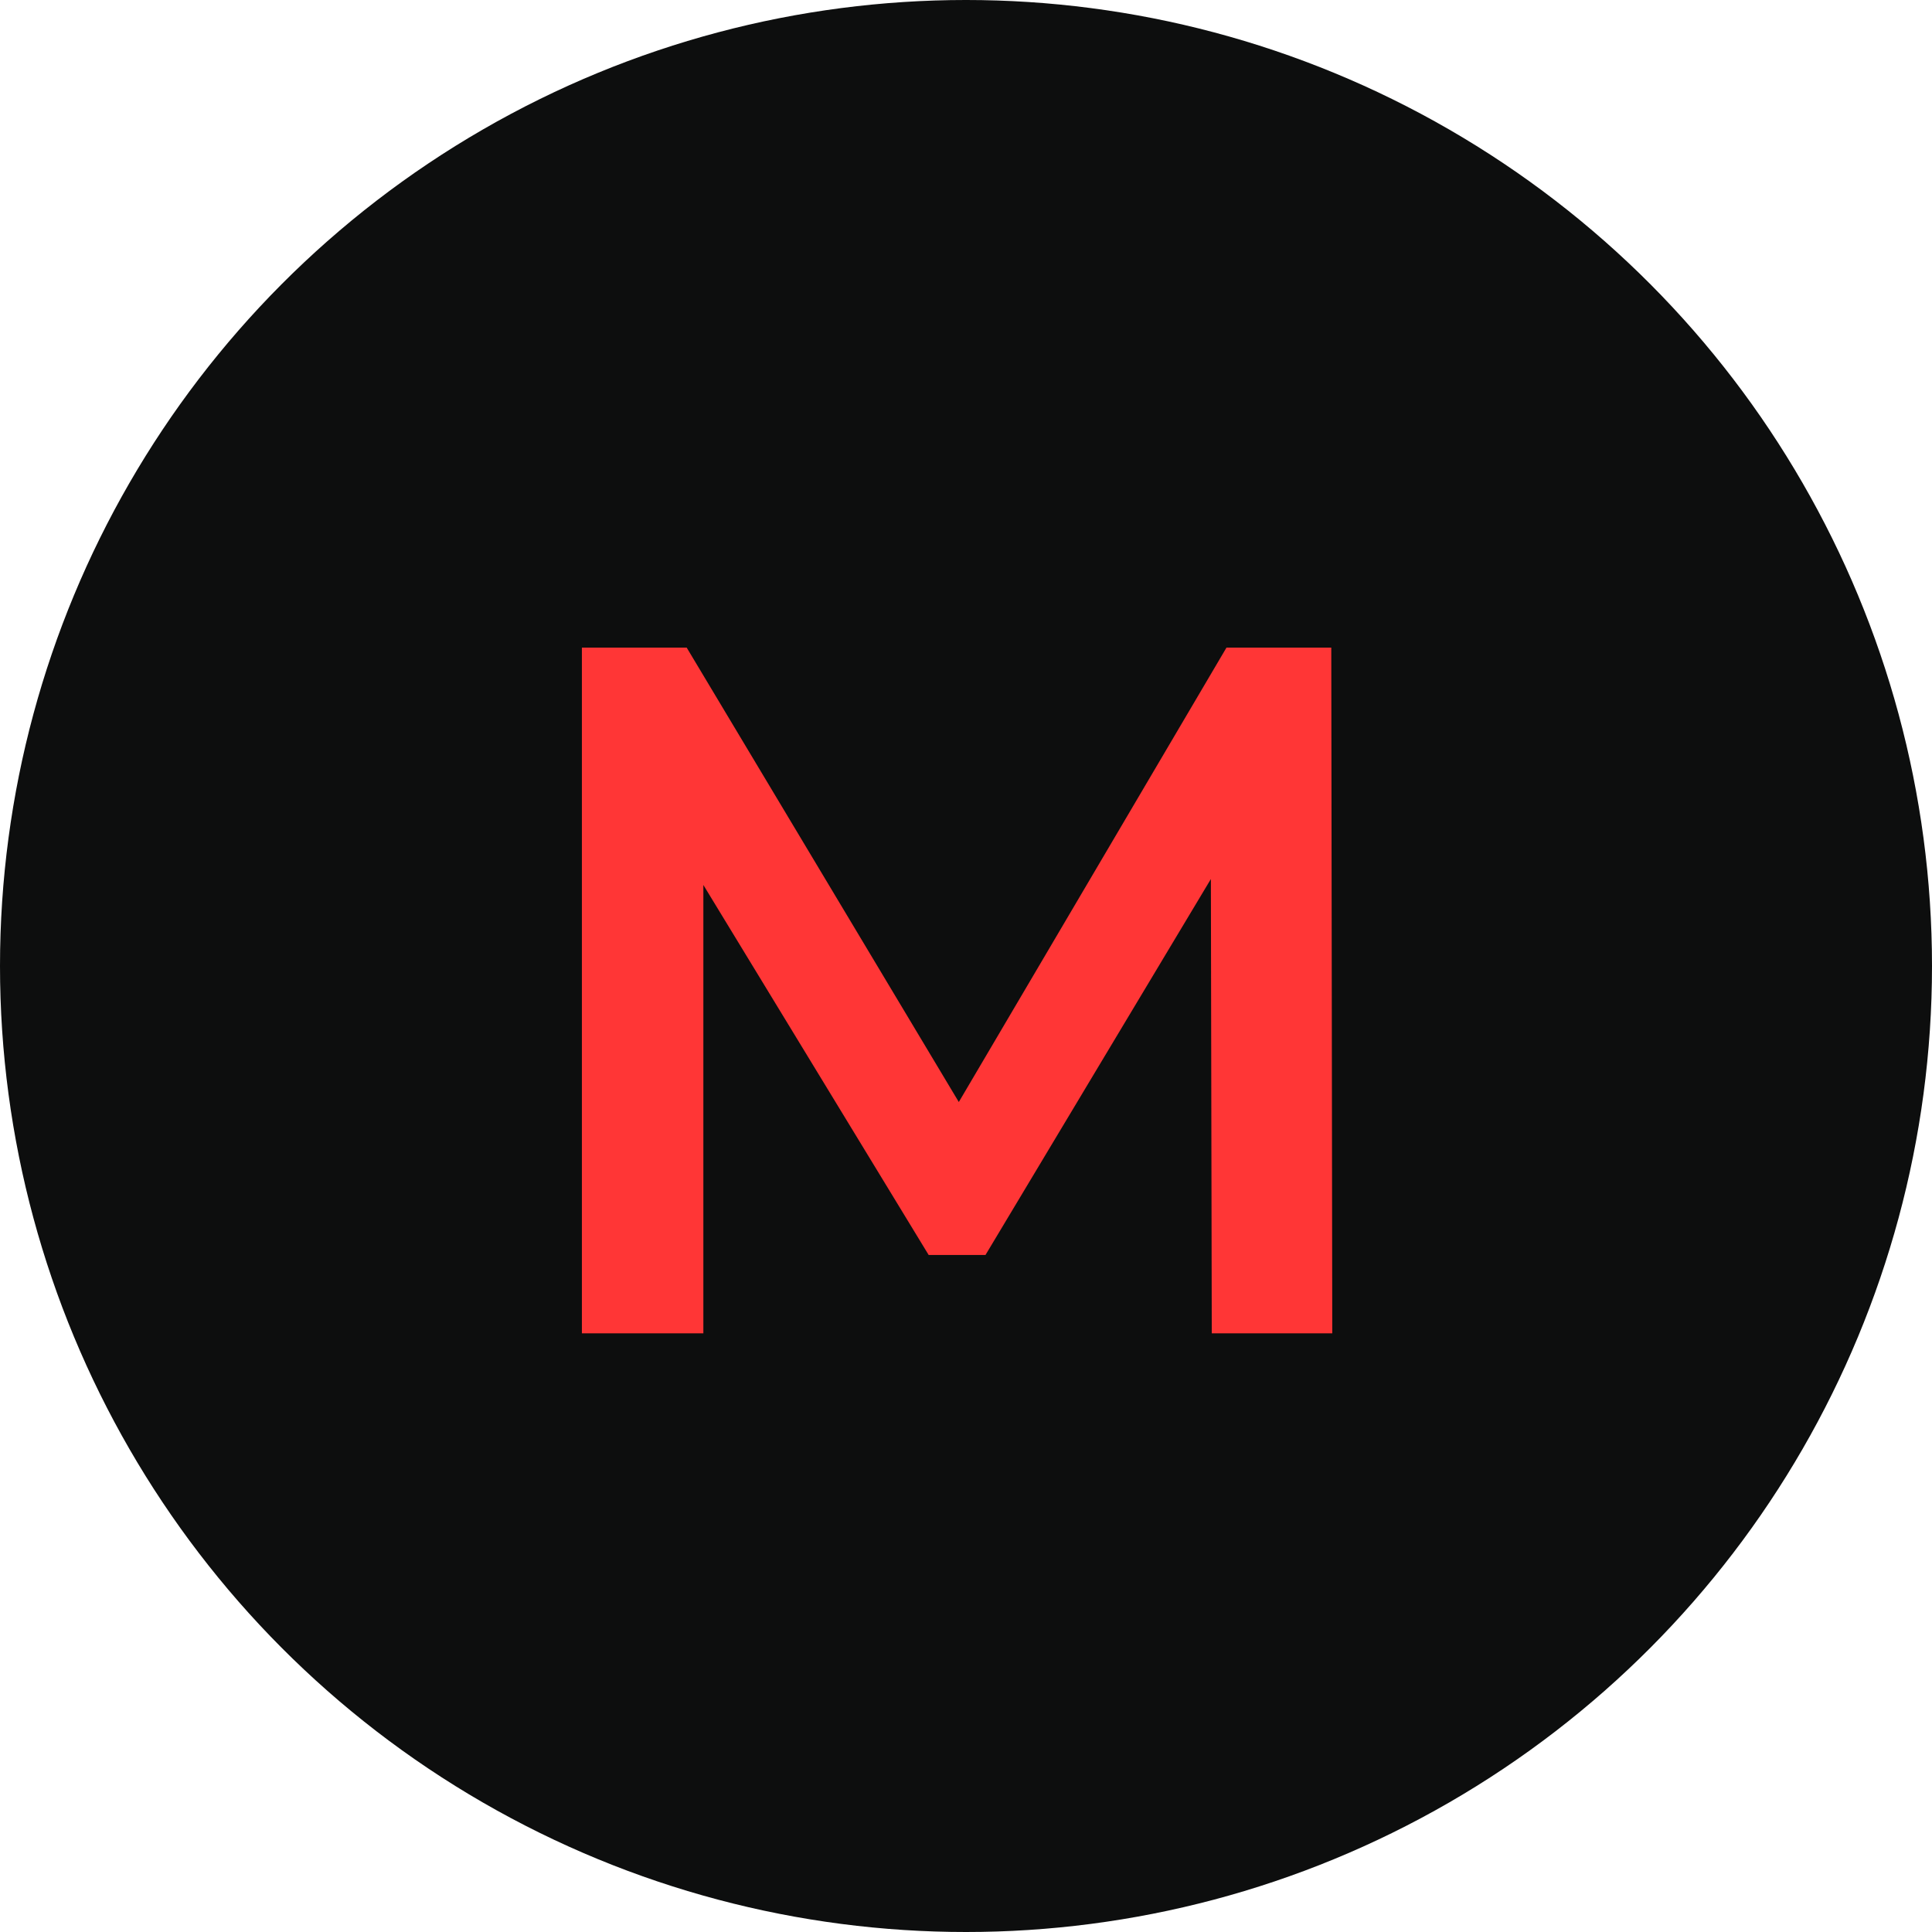 <svg width="71" height="71" viewBox="0 0 71 71" fill="none" xmlns="http://www.w3.org/2000/svg">
<circle cx="35.5" cy="35.5" r="35.5" fill="#0D0E0E"/>
<path d="M21.384 49V23.8H25.236L36.252 42.196H34.236L45.072 23.8H48.924L48.96 49H44.532L44.496 30.748H45.432L36.216 46.12H34.128L24.768 30.748H25.848V49H21.384Z" fill="#FF3636"/>
</svg>
